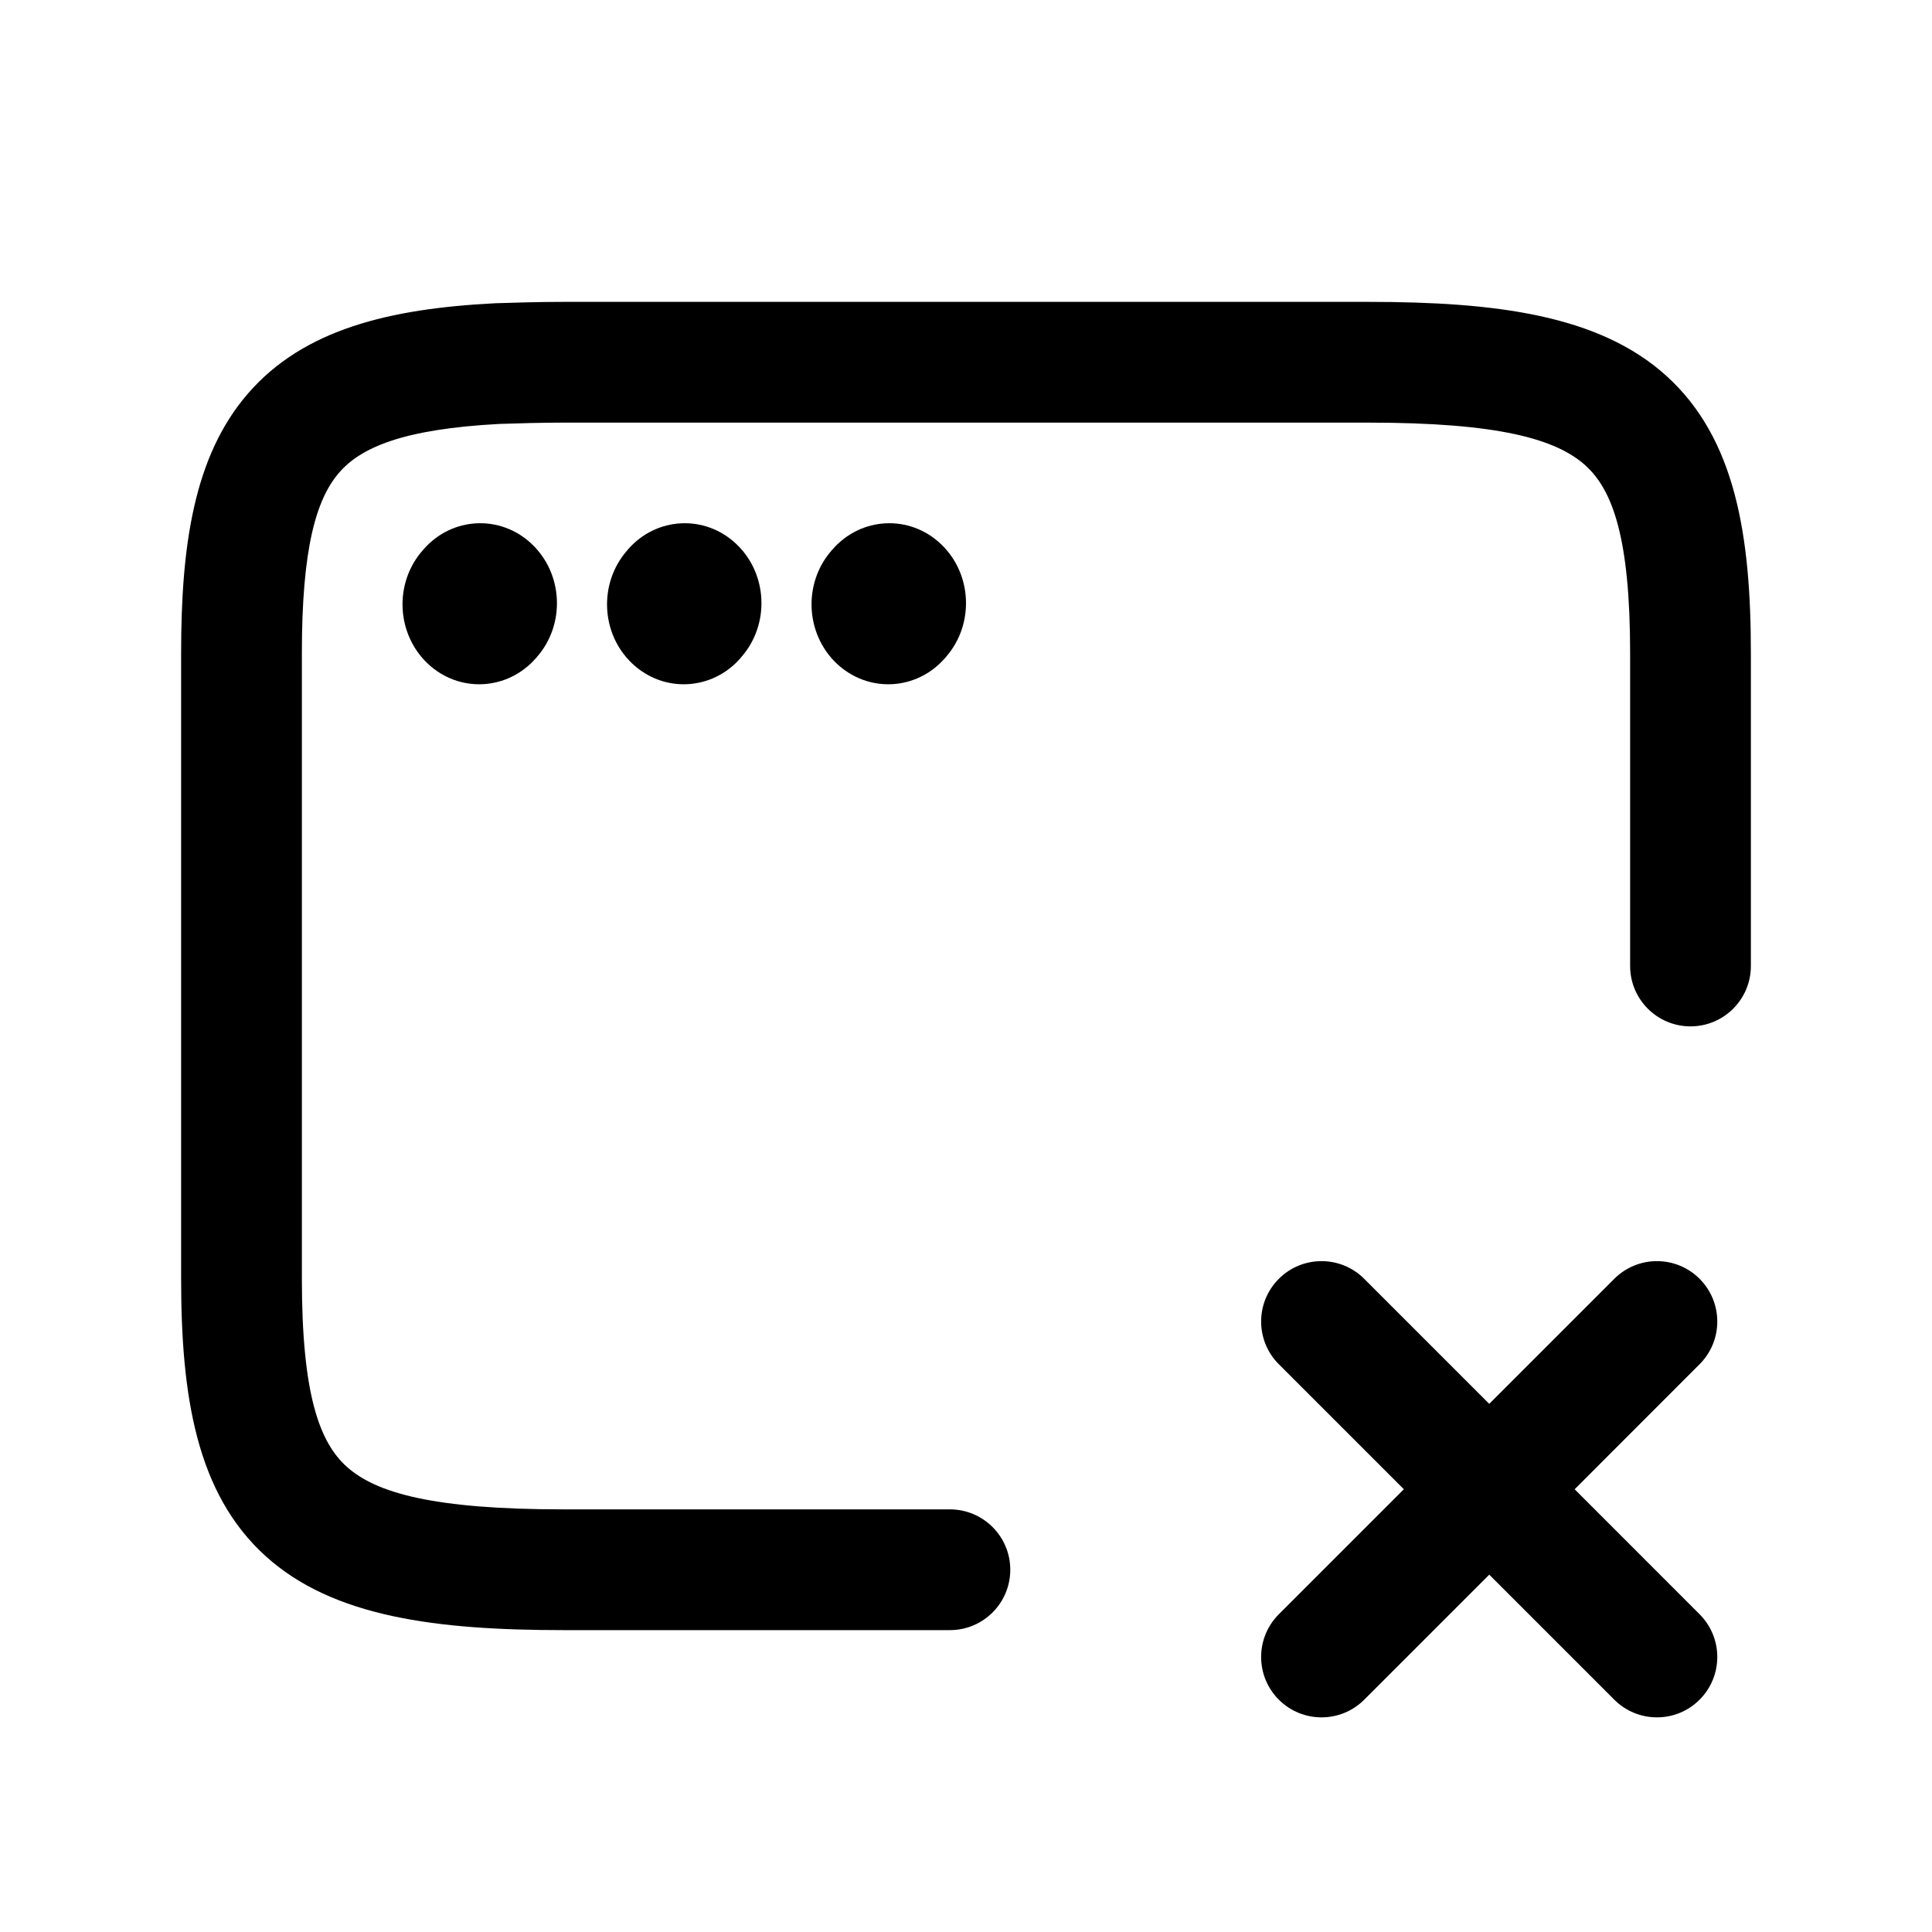 <svg viewBox="0 0 24 24" fill="none" xmlns="http://www.w3.org/2000/svg">
<g id="Dashboard-No subscriptions">
<g id="Vector">
<path fill-rule="evenodd" clip-rule="evenodd" d="M6.207 5.266C6.456 5.258 6.722 5.25 7.003 5.25H16.997C18.607 5.25 19.328 5.451 19.694 5.781C20.032 6.086 20.25 6.679 20.25 8.117V12C20.25 12.414 20.586 12.75 21 12.75C21.414 12.75 21.75 12.414 21.75 12V8.117C21.75 6.664 21.563 5.448 20.698 4.667C19.861 3.912 18.581 3.75 16.997 3.75H7.003C6.693 3.75 6.404 3.759 6.151 3.767L6.136 3.768C4.844 3.835 3.773 4.088 3.08 4.889C2.405 5.668 2.25 6.788 2.25 8.109V15.883C2.25 17.336 2.437 18.552 3.302 19.333C4.139 20.088 5.419 20.25 7.003 20.25H11.8C12.214 20.25 12.55 19.914 12.55 19.5C12.55 19.086 12.214 18.75 11.8 18.75H7.003C5.394 18.75 4.672 18.549 4.306 18.219C3.968 17.914 3.75 17.321 3.75 15.883V8.109C3.75 6.81 3.928 6.2 4.213 5.871C4.48 5.563 4.995 5.33 6.207 5.266Z" fill="currentColor"/>
<path fill-rule="evenodd" clip-rule="evenodd" d="M6.606 6.758C6.996 7.127 7.025 7.755 6.671 8.16L6.658 8.175C6.304 8.581 5.701 8.611 5.312 8.242C4.923 7.873 4.894 7.245 5.248 6.84L5.261 6.825C5.614 6.419 6.217 6.389 6.606 6.758ZM9.147 6.758C9.537 7.127 9.565 7.755 9.211 8.16L9.199 8.175C8.845 8.581 8.242 8.611 7.853 8.242C7.463 7.873 7.435 7.245 7.789 6.84L7.801 6.825C8.155 6.419 8.758 6.389 9.147 6.758ZM11.688 6.758C12.078 7.127 12.106 7.755 11.752 8.16L11.739 8.175C11.386 8.581 10.783 8.611 10.393 8.242C10.004 7.873 9.975 7.245 10.329 6.84L10.342 6.825C10.696 6.419 11.299 6.389 11.688 6.758Z" fill="currentColor"/>
<path fill-rule="evenodd" clip-rule="evenodd" d="M15.886 15.886C16.179 15.593 16.654 15.593 16.947 15.886L18.5 17.439L20.053 15.886C20.346 15.593 20.821 15.593 21.113 15.886C21.406 16.179 21.406 16.654 21.113 16.947L19.561 18.5L21.113 20.053C21.406 20.346 21.406 20.821 21.113 21.114C20.821 21.407 20.346 21.407 20.053 21.114L18.5 19.561L16.947 21.114C16.654 21.407 16.179 21.407 15.886 21.114C15.593 20.821 15.593 20.346 15.886 20.053L17.439 18.5L15.886 16.947C15.593 16.654 15.593 16.179 15.886 15.886Z" fill="currentColor"/>
</g>
</g>
</svg>

